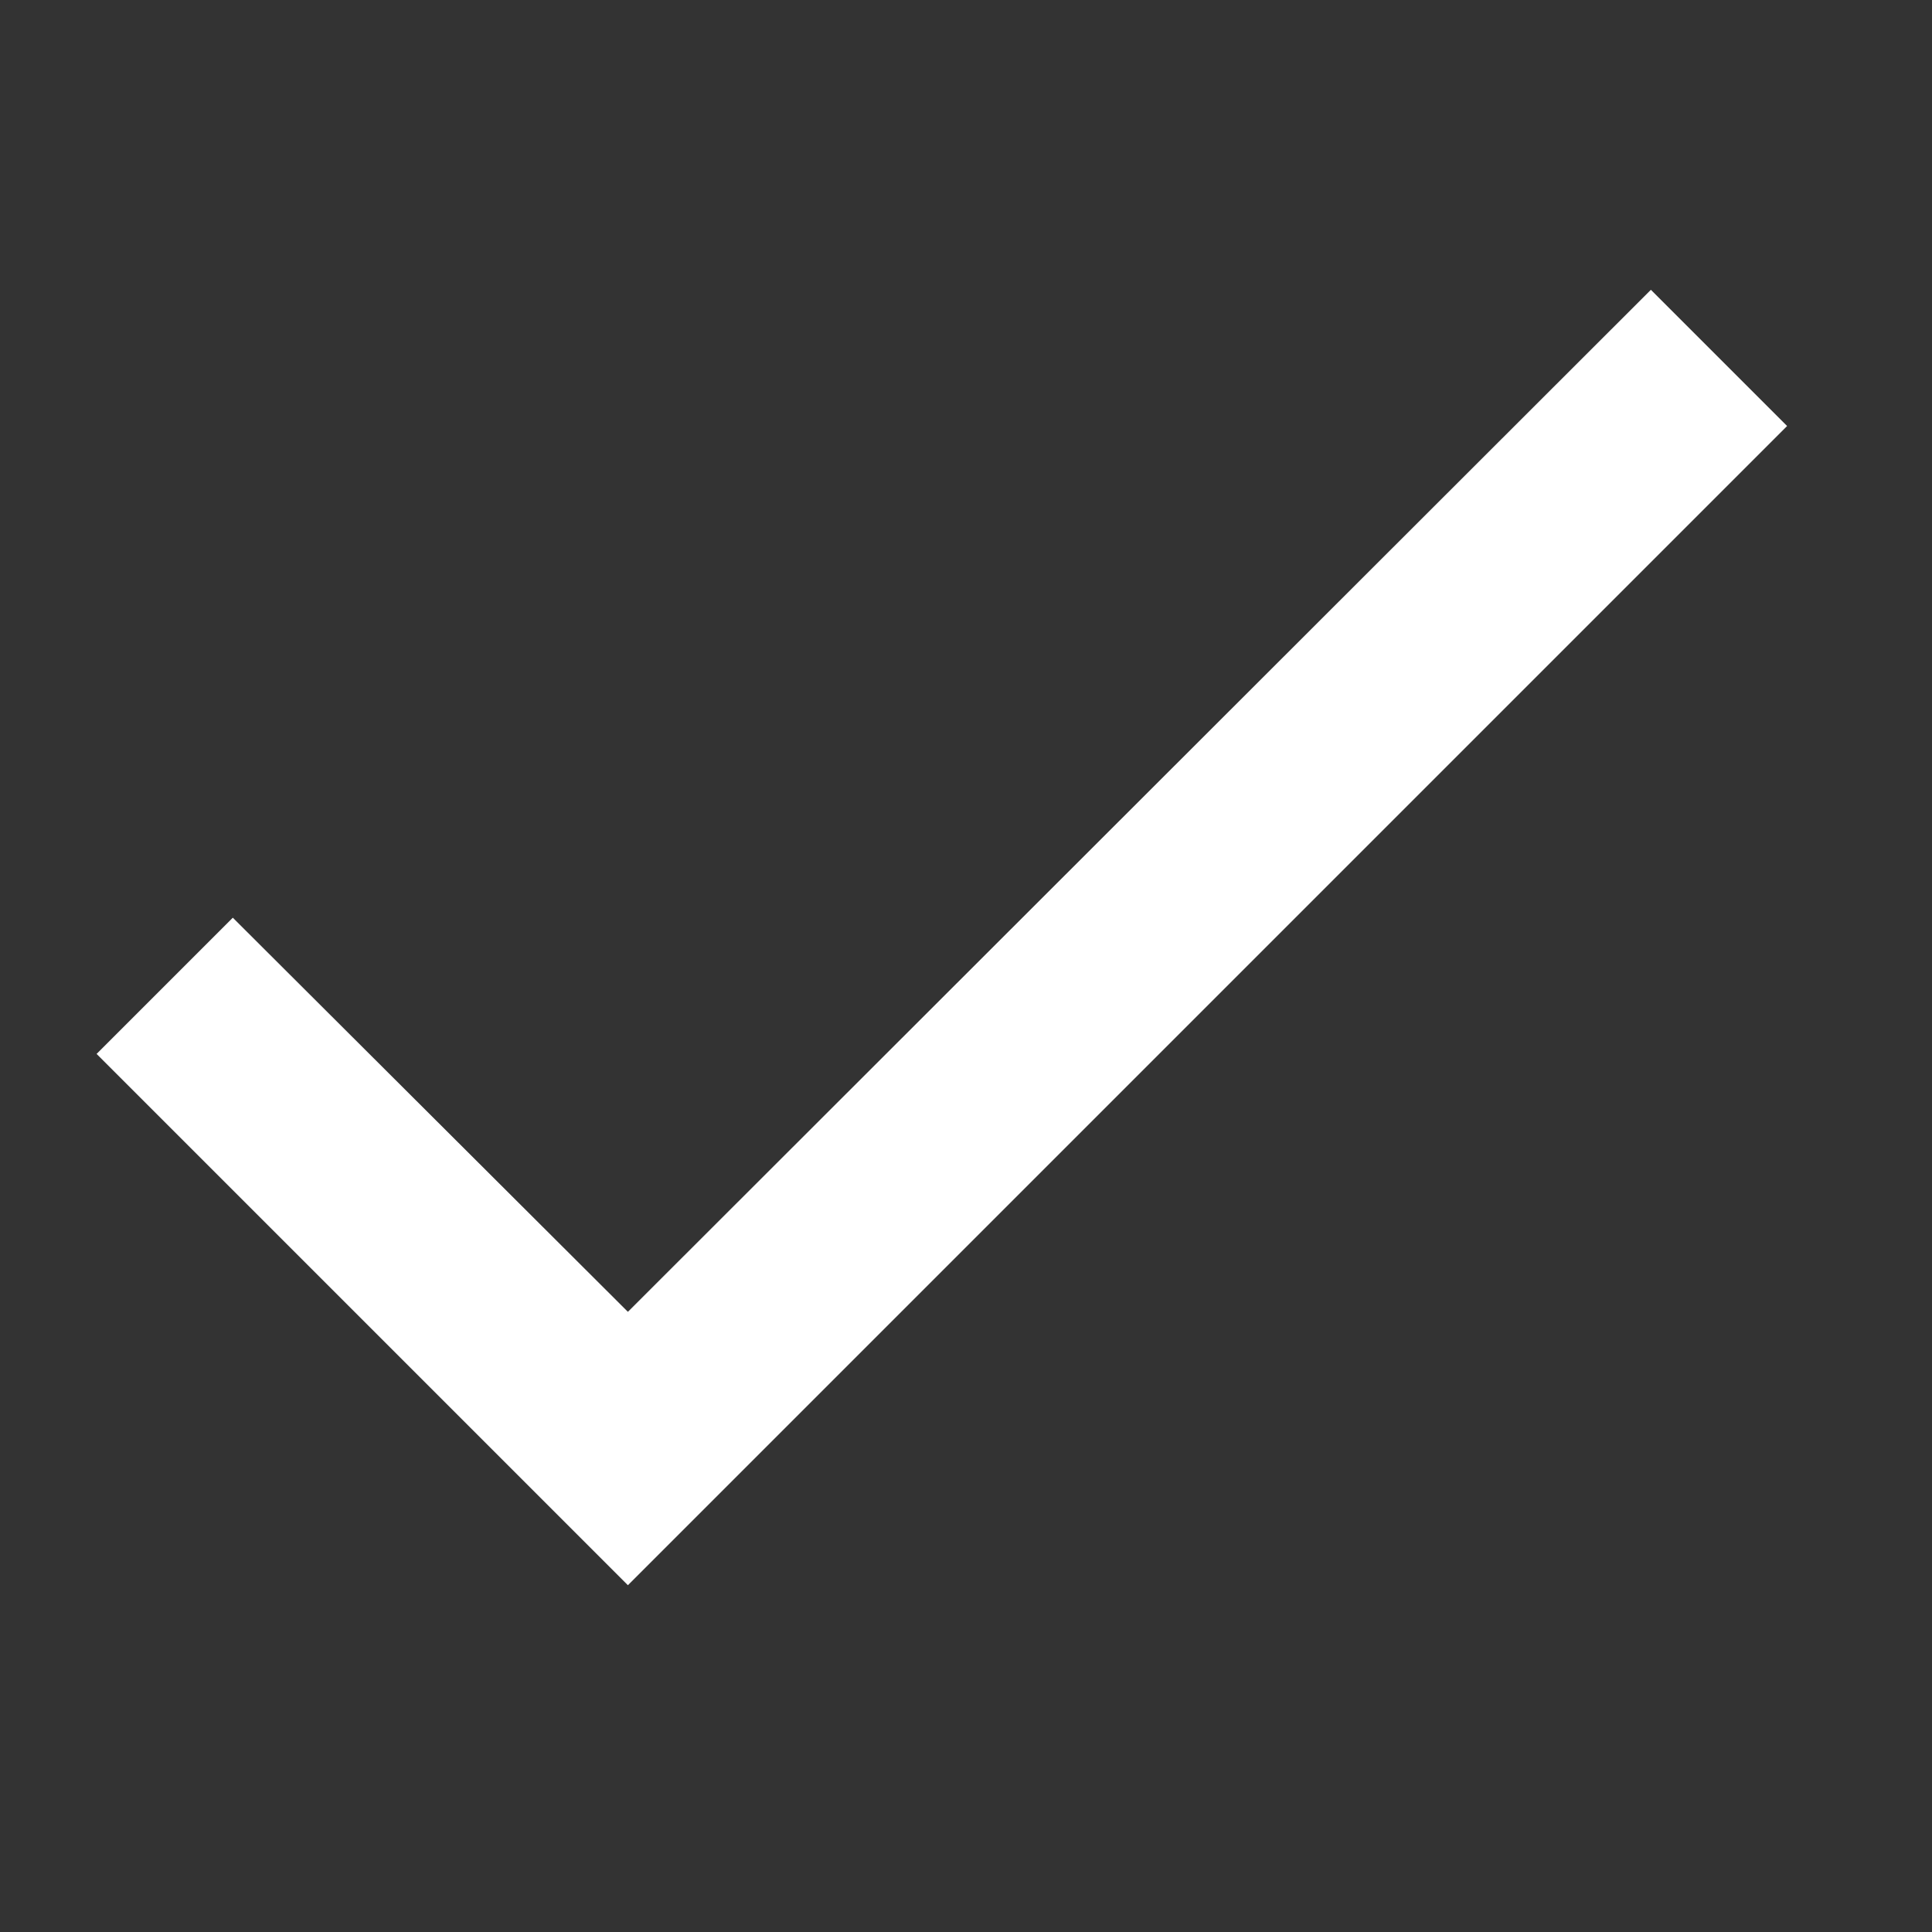 <svg width="28" height="28" viewBox="0 0 28 28" fill="none" xmlns="http://www.w3.org/2000/svg">
<rect x="0" y="0" width="28" height="28" fill="#333333" stroke="none"/>
<path d="M25.9 6.174L9.1 22.974L1.4 15.274L3.374 13.3L9.1 19.012L23.926 4.2L25.9 6.174Z" fill="white"/>
</svg>
